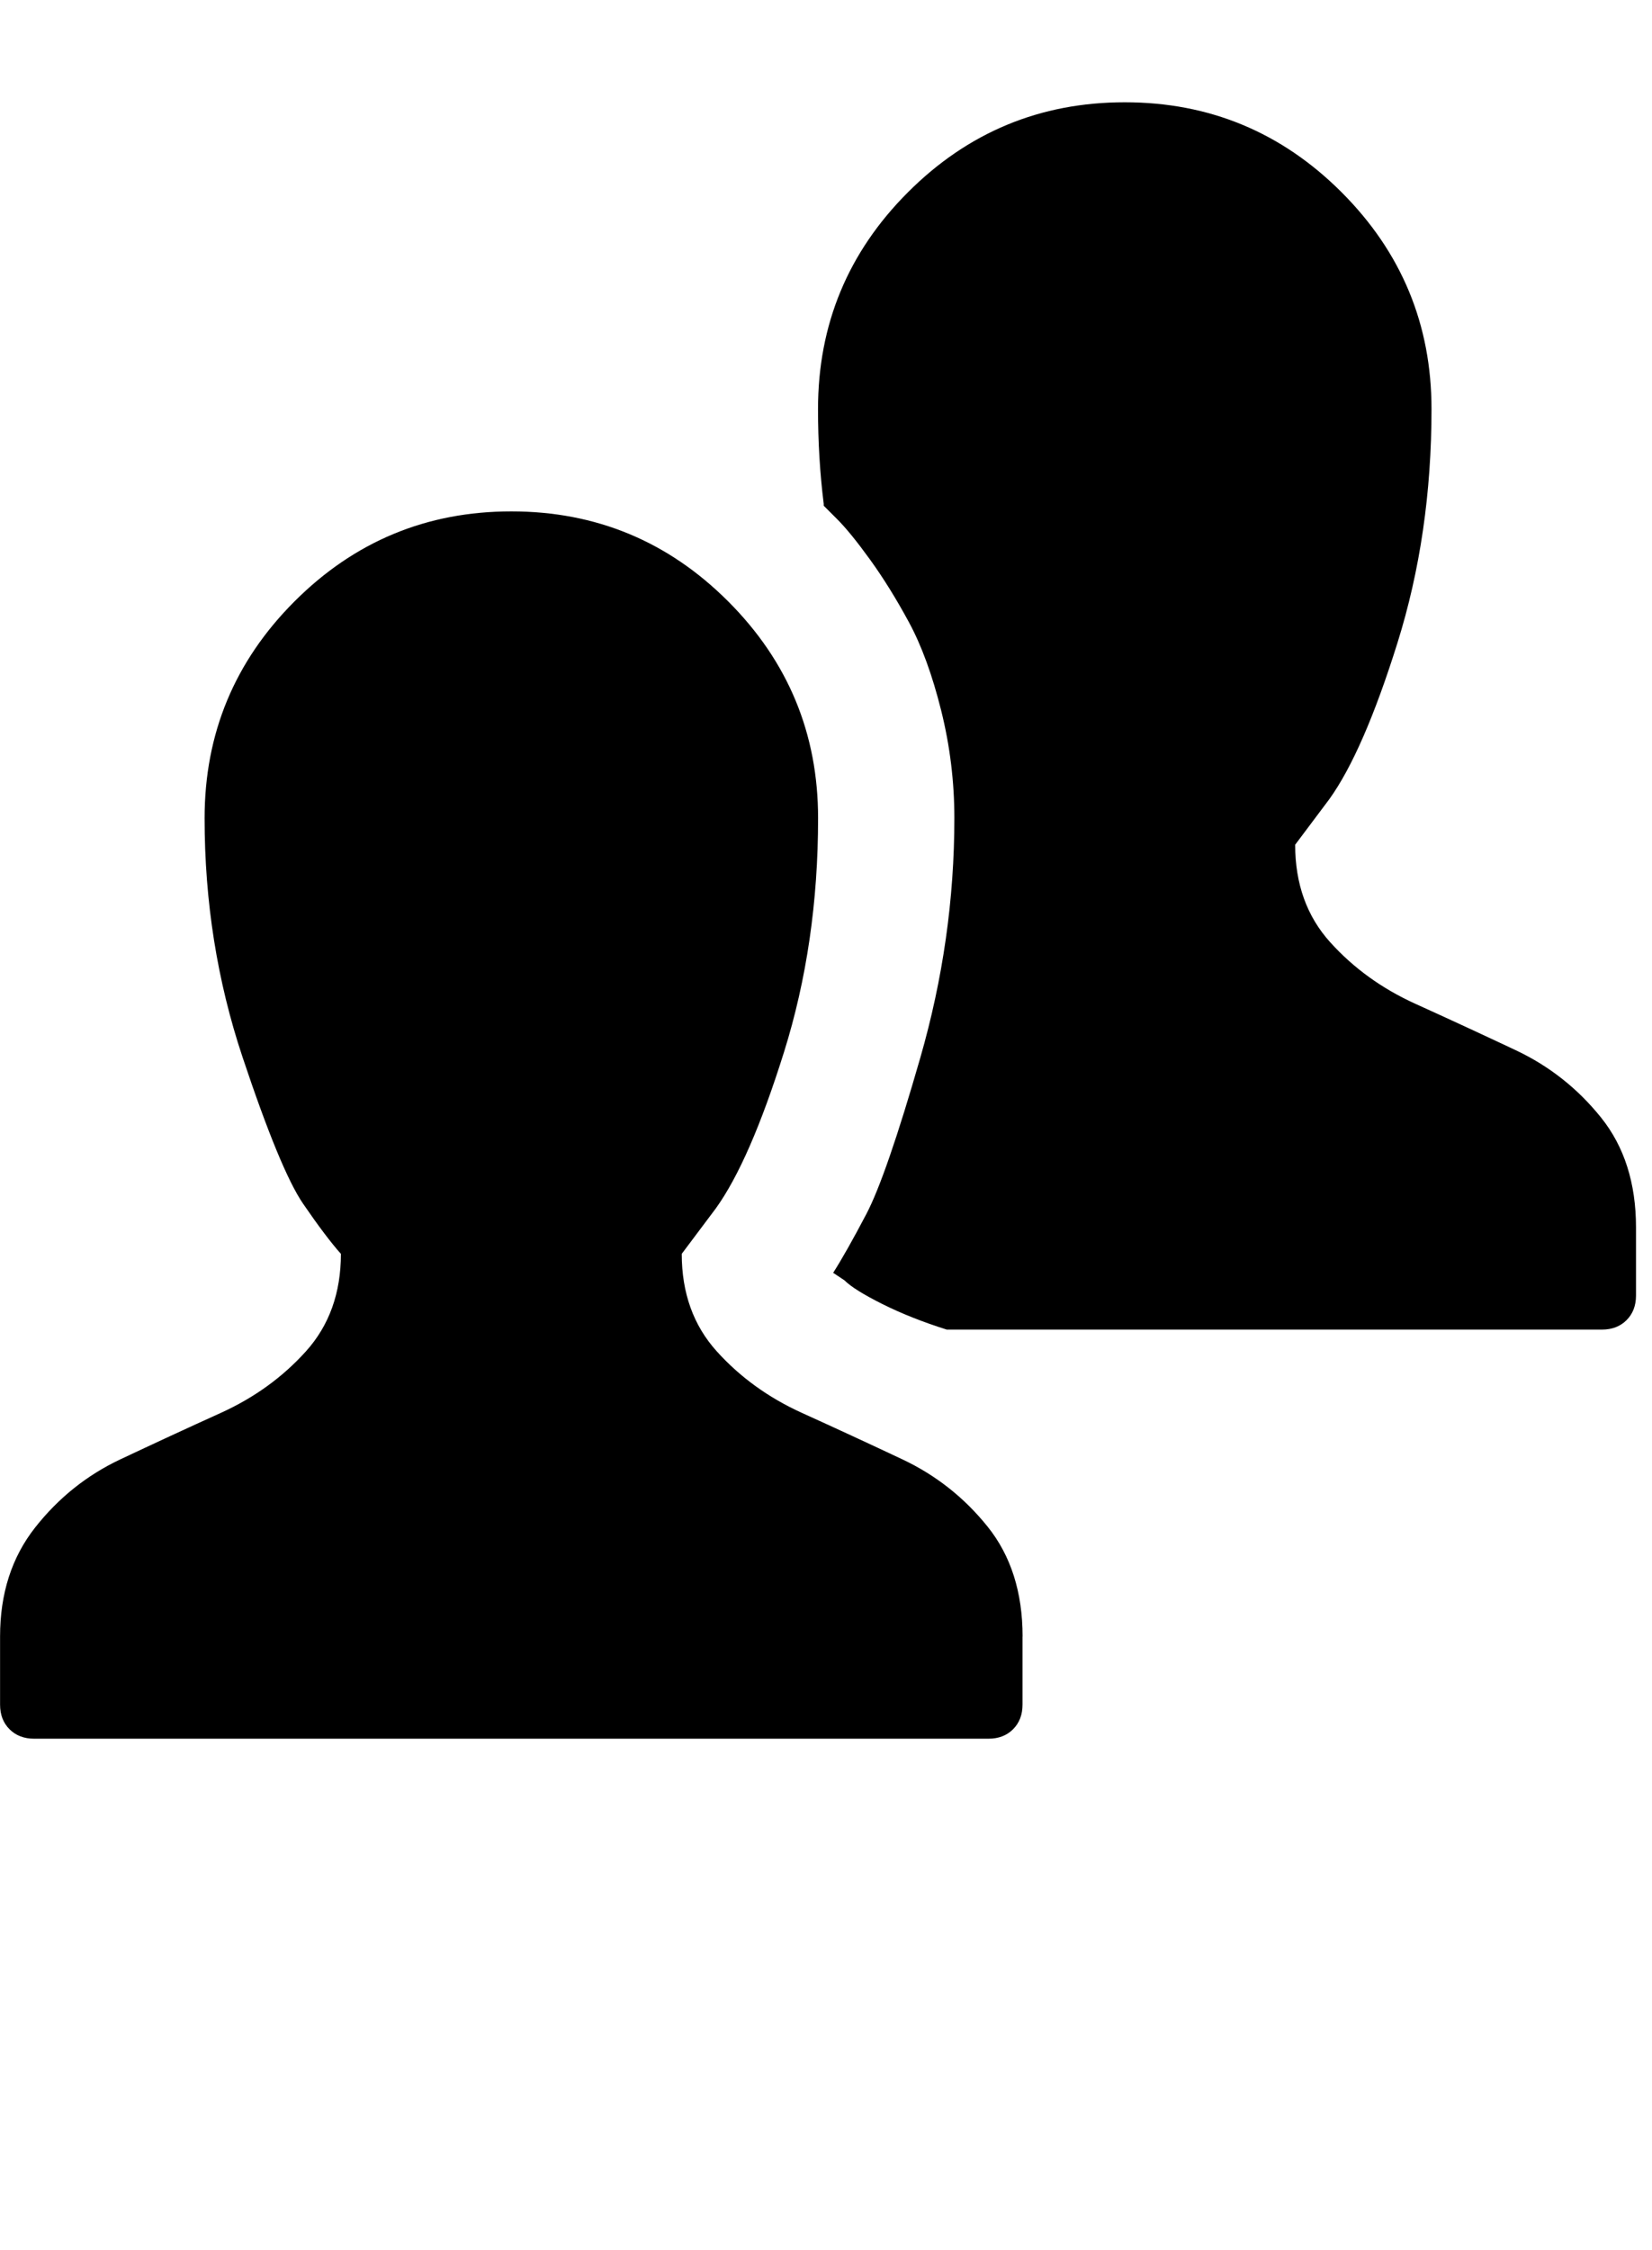 <?xml version="1.0" encoding="utf-8"?>
<!-- Generated by IcoMoon.io -->
<!DOCTYPE svg PUBLIC "-//W3C//DTD SVG 1.1//EN" "http://www.w3.org/Graphics/SVG/1.1/DTD/svg11.dtd">
<svg version="1.1" xmlns="http://www.w3.org/2000/svg" xmlns:xlink="http://www.w3.org/1999/xlink" width="47" height="64" viewBox="0 0 47 64">
	<path d="M46.545 34.909v1.939q0 0.431-0.269 0.7t-0.7 0.269h-18.64q-1.024-0.323-1.832-0.727t-1.077-0.673l-0.323-0.215q0.377-0.593 0.943-1.67t1.535-4.444 0.97-6.815q0-1.562-0.377-3.071t-0.916-2.505-1.104-1.778-0.943-1.158l-0.377-0.377v-0.054q-0.162-1.293-0.162-2.694 0-3.609 2.559-6.168t6.168-2.559 6.168 2.559 2.559 6.168q0 3.556-0.97 6.653t-1.939 4.444l-0.97 1.293q0 1.67 0.997 2.774t2.424 1.751 2.855 1.32 2.424 1.912 0.997 3.125zM29.091 46.545v1.939q0 0.431-0.269 0.7t-0.7 0.269h-27.151q-0.431 0-0.7-0.269t-0.269-0.7v-1.939q0-1.832 0.997-3.098t2.424-1.939 2.855-1.32 2.424-1.751 0.997-2.774q-0.431-0.485-1.077-1.428t-1.724-4.175-1.077-6.788q0-3.609 2.559-6.168t6.168-2.559 6.168 2.559 2.559 6.168q0 3.556-0.97 6.653t-1.939 4.444l-0.97 1.293q0 1.67 0.997 2.774t2.424 1.751 2.855 1.32 2.424 1.912 0.997 3.125z" />
</svg>
